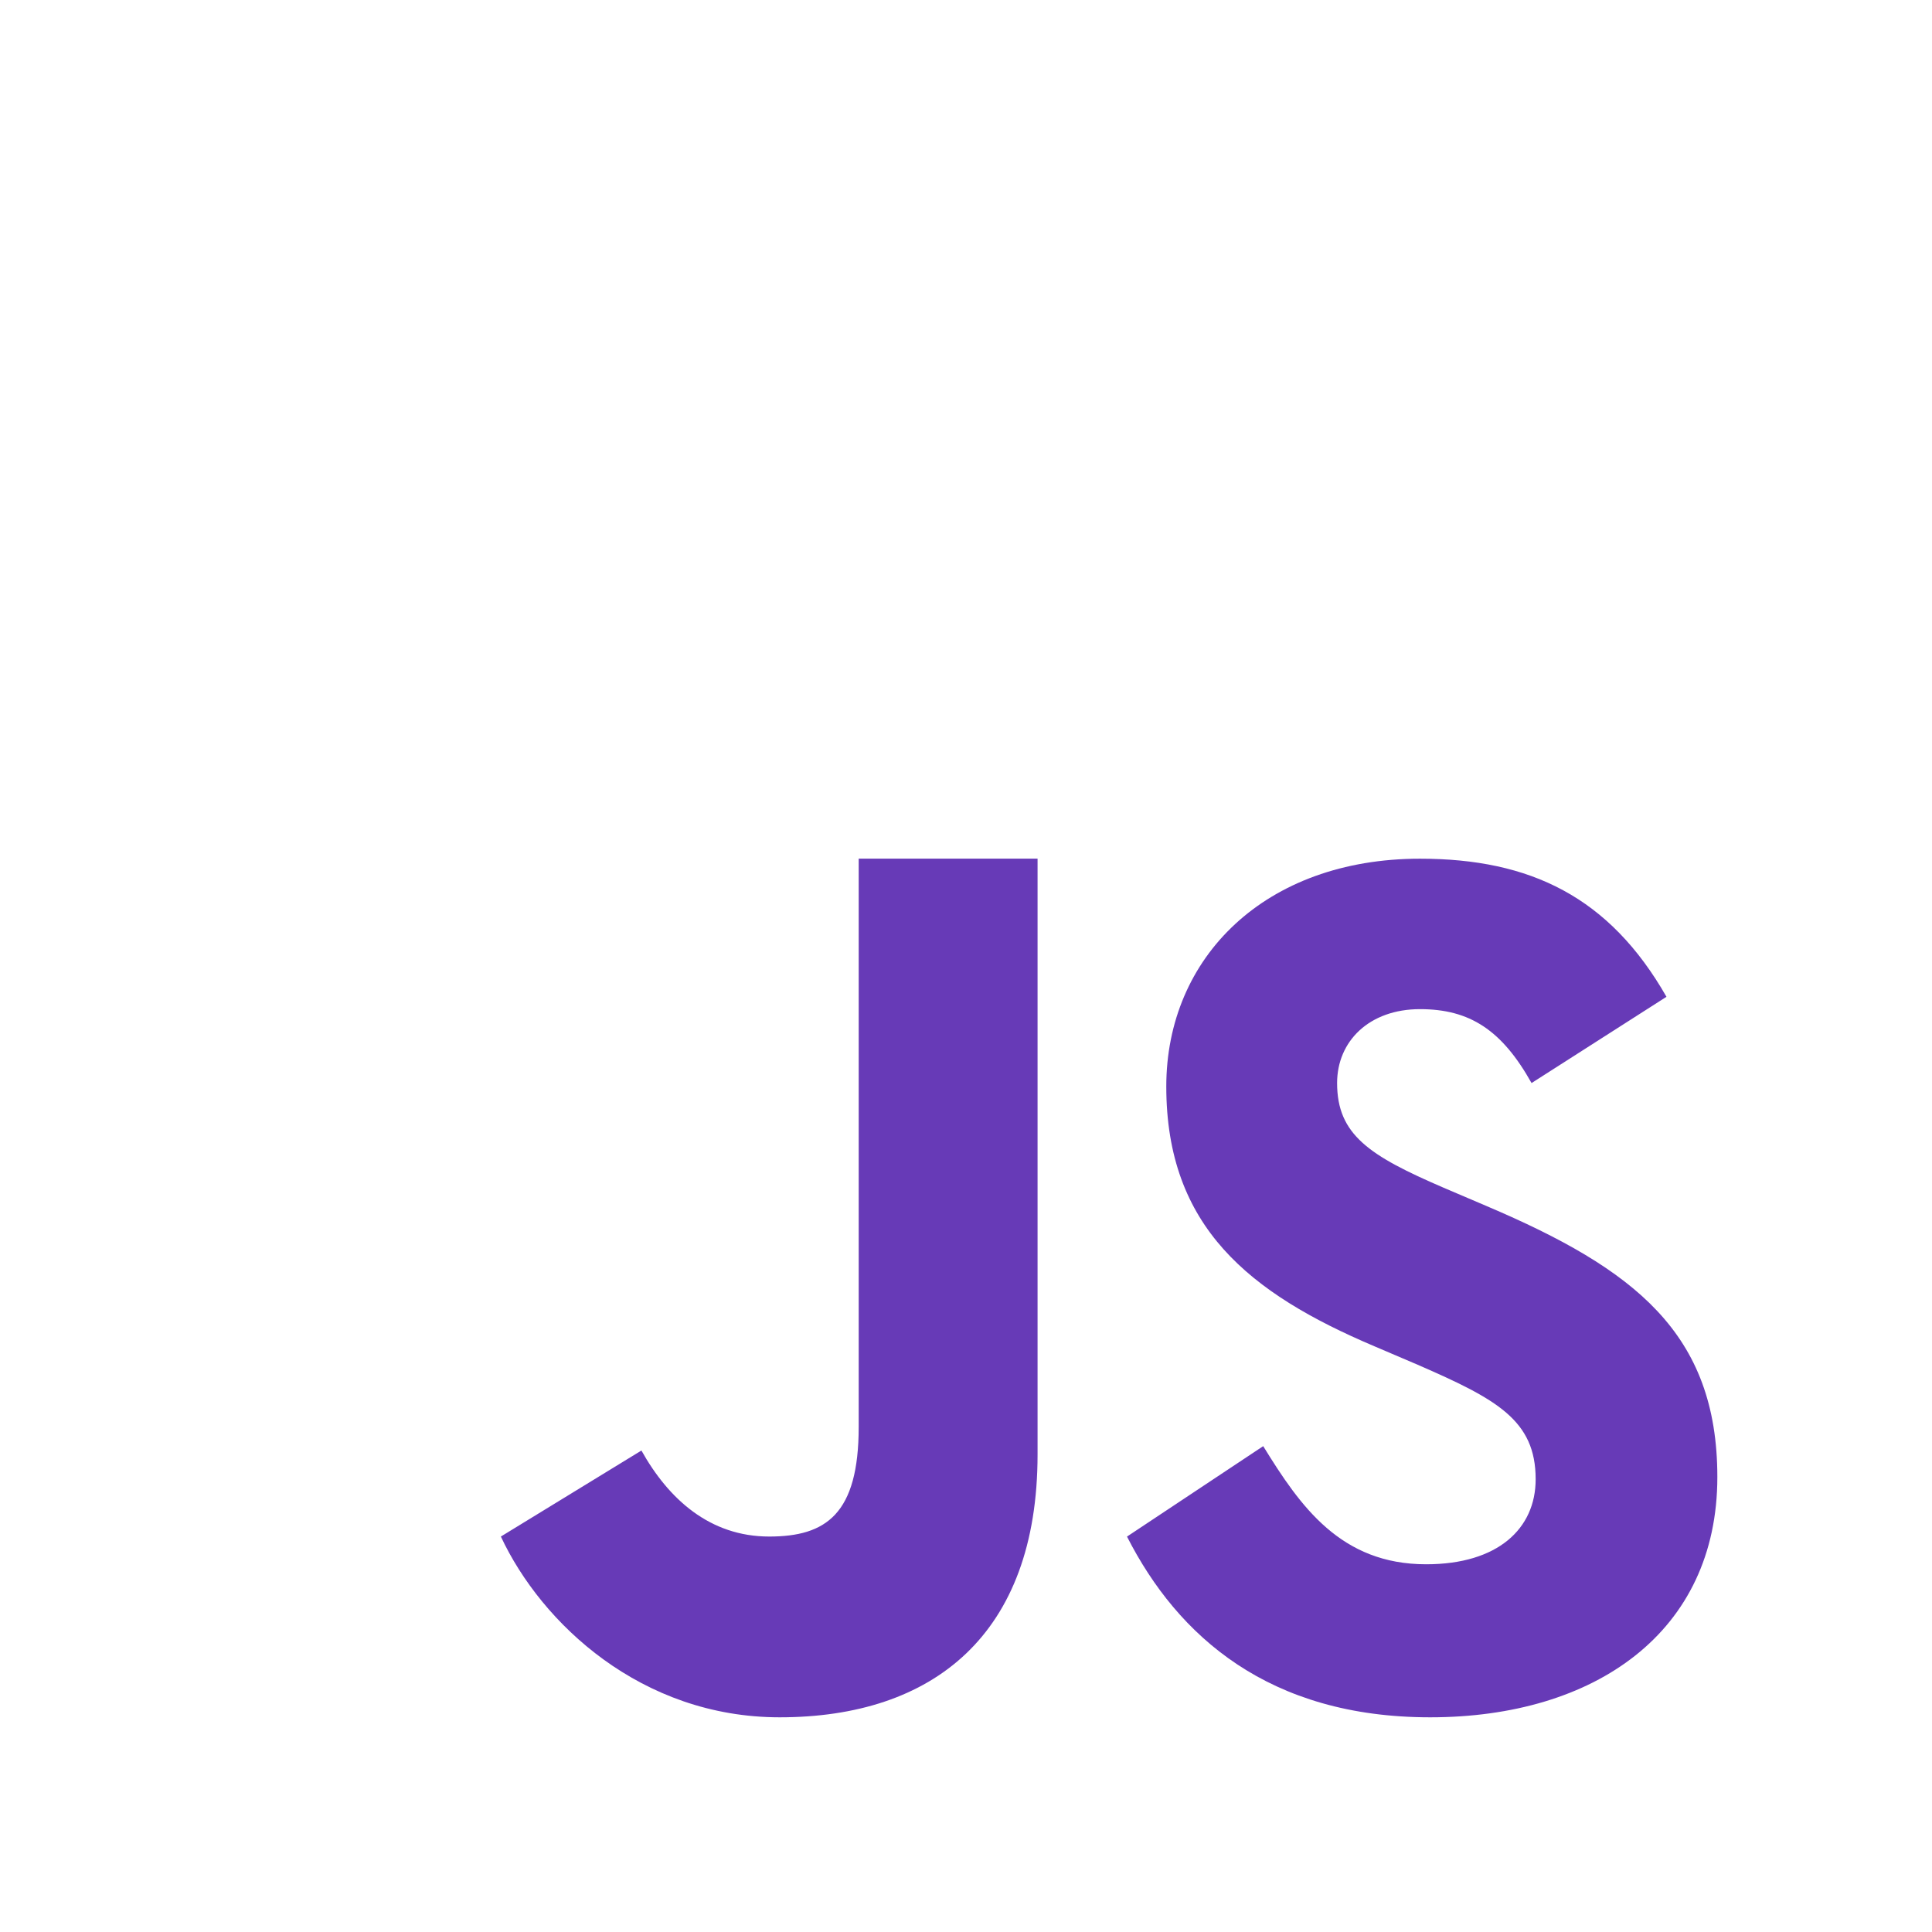 <svg
   xmlns="http://www.w3.org/2000/svg"
   viewBox="0 0 48 48"
   width="50px"
   height="50px">
  <path
     fill="#fff"
     d="M 0,48 V 0 h 48 v 48 z" />
  <path
     fill="#673ab7"
     d="M 31.384,35.929 C 32.307,37.428 33.309,38.864 35.433,38.864 c 1.784,0 2.72,-0.887 2.72,-2.113 0,-1.468 -0.968,-1.989 -2.931,-2.844 L 34.147,33.448 C 31.041,32.131 28.976,30.48 28.976,26.993 c 0,-3.213 2.46,-5.659 6.304,-5.659 2.737,0 4.704,0.948 6.123,3.431 l -3.352,2.143 C 37.313,25.591 36.516,25.072 35.28,25.072 c -1.261,0 -2.06,0.796 -2.06,1.836 0,1.285 0.8,1.805 2.647,2.601 l 1.076,0.459 c 3.66,1.559 5.724,3.151 5.724,6.729 0,3.856 -3.045,5.969 -7.133,5.969 C 31.535,42.667 29.264,40.66 28,38.176 Z m -15.448,0.109 c 0.675,1.208 1.7,2.137 3.175,2.137 1.411,0 2.223,-0.557 2.223,-2.724 V 21.333 h 4.444 v 14.801 c 0,4.489 -2.604,6.532 -6.407,6.532 -3.436,0 -5.916,-2.328 -6.927,-4.491 z" />
</svg>
